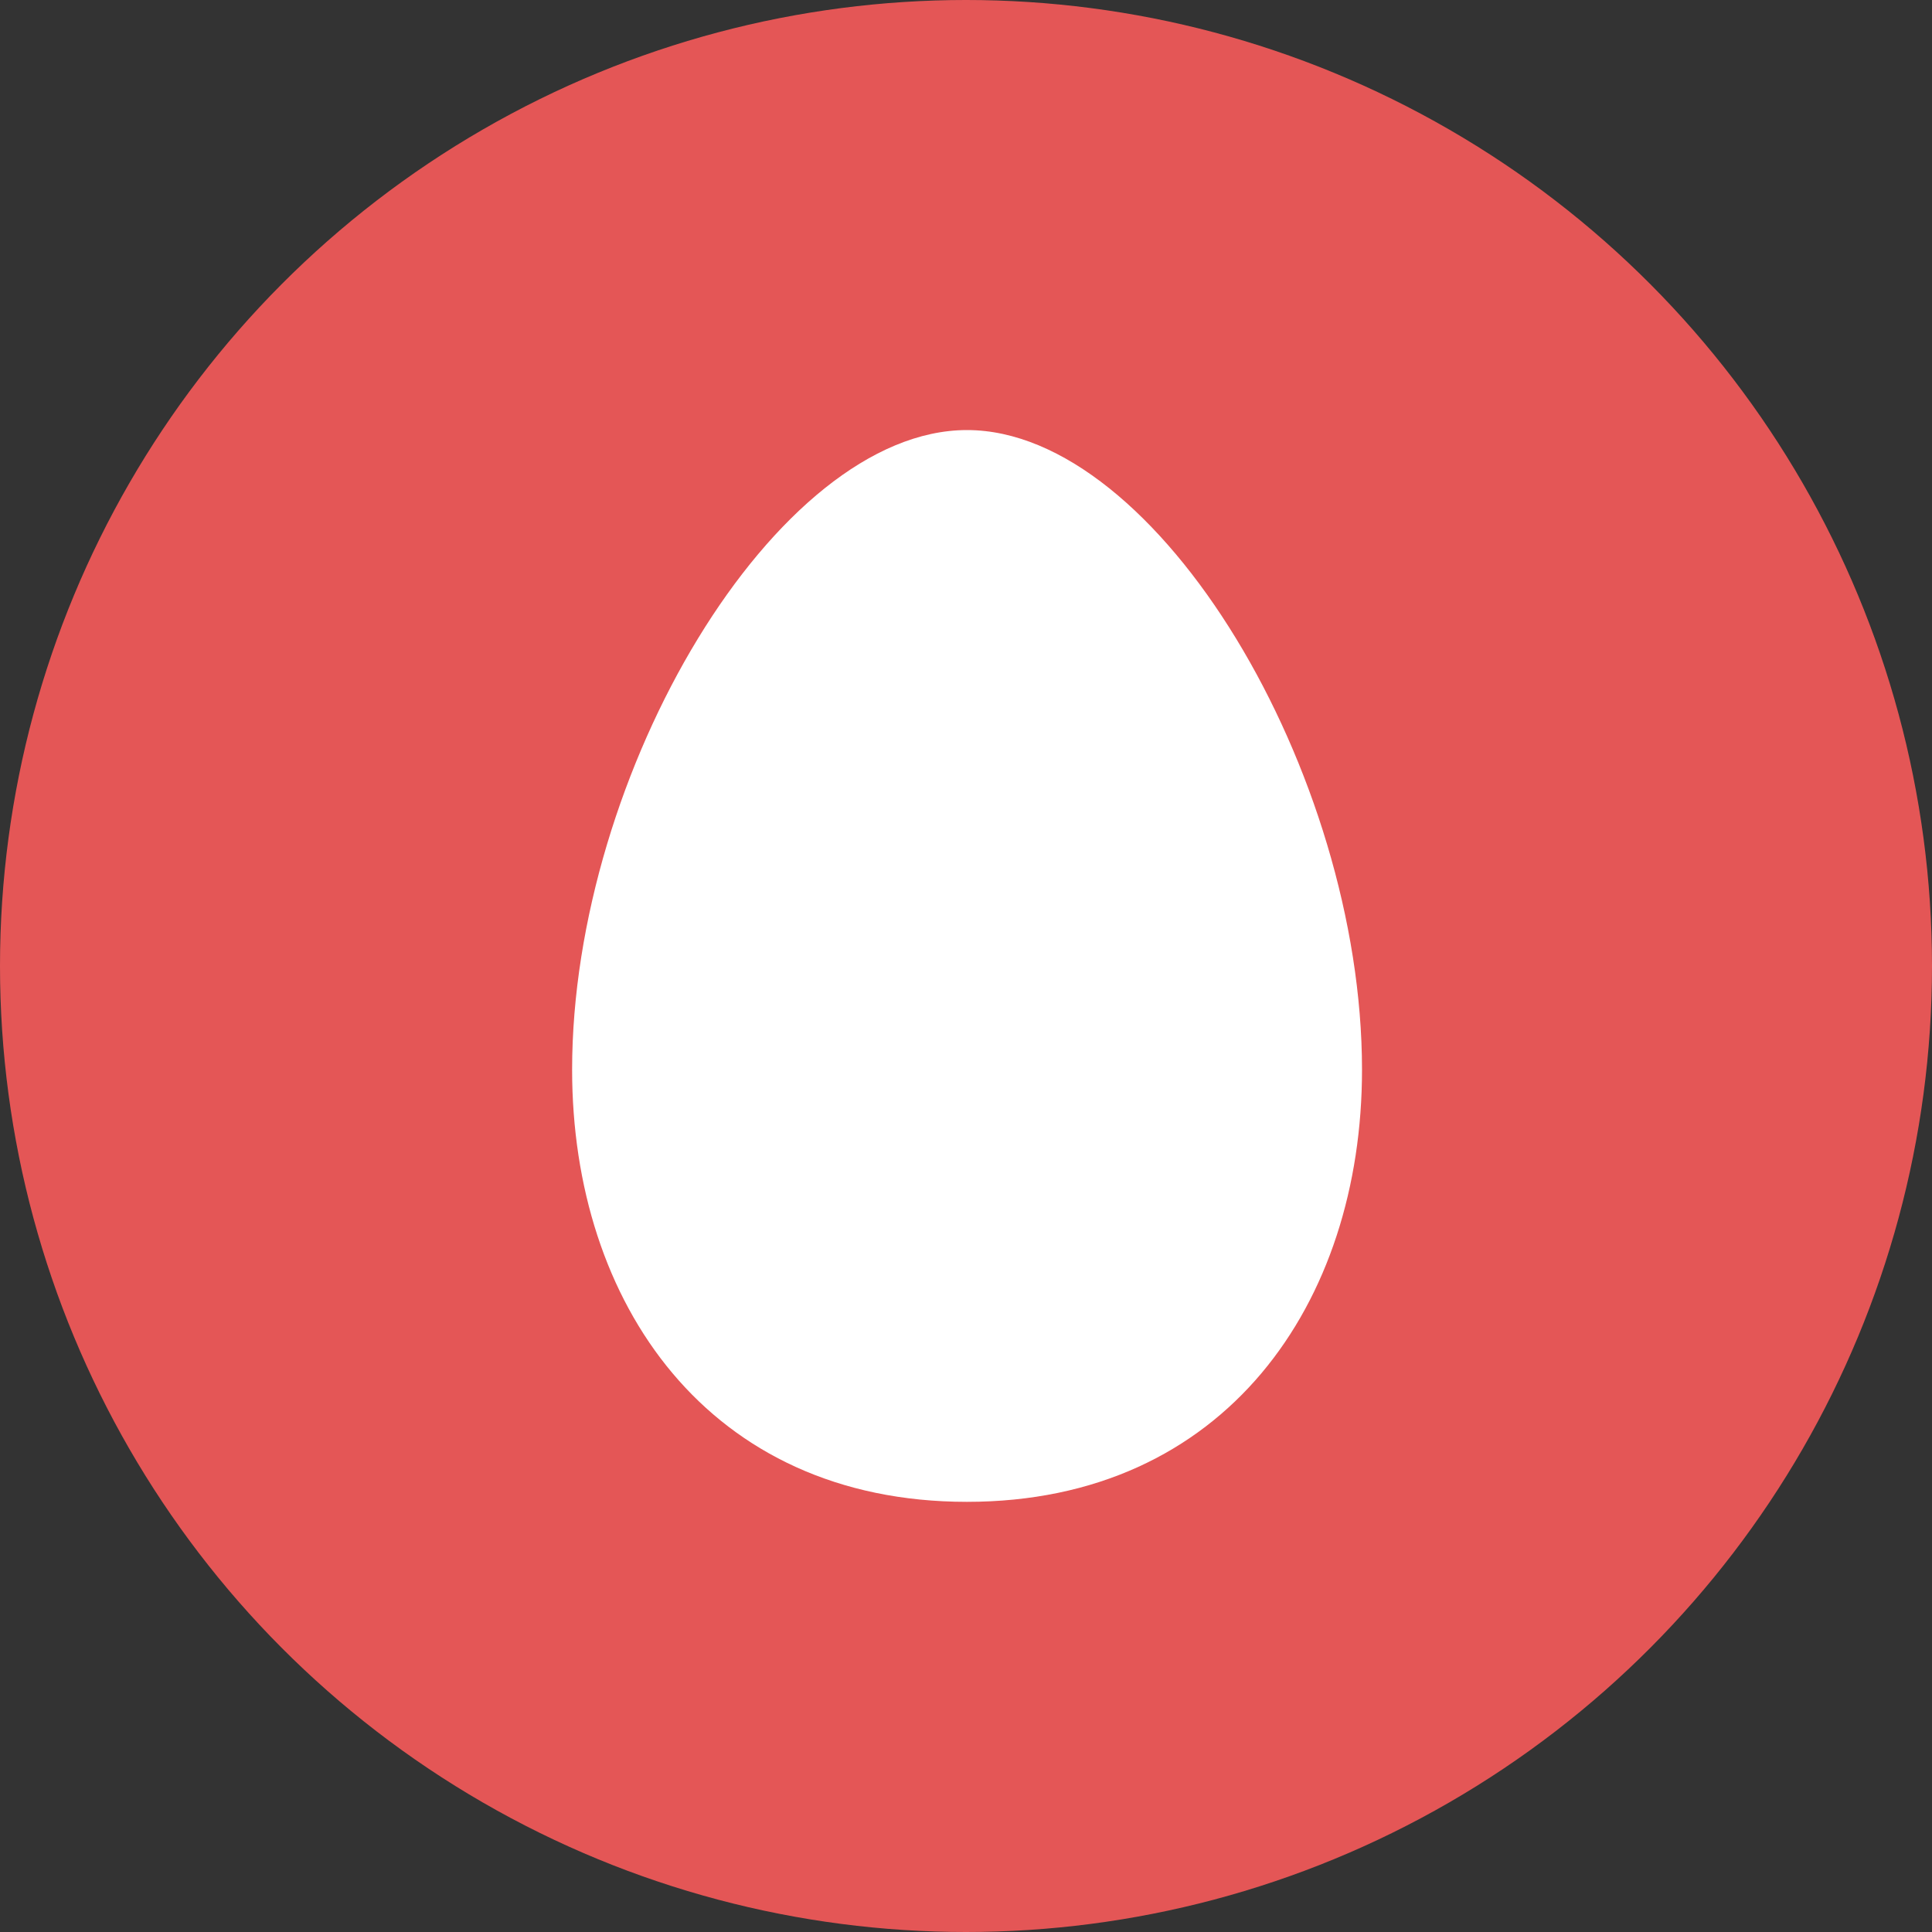 <svg width="40" height="40" viewBox="0 0 40 40" fill="none" xmlns="http://www.w3.org/2000/svg">
<rect x="0" y="0" width="40" height="40" fill="#333333" stroke="none"/>
<circle cx="20" cy="20" r="20" fill="#E45656"/>
<path d="M20.02 8.904C23.974 8.904 28.199 16.002 28.199 22.148C28.199 26.976 25.373 31.094 20.02 31.094C14.664 31.094 11.845 26.976 11.845 22.148C11.845 16.002 16.066 8.904 20.02 8.904Z" fill="white"/>
</svg>
